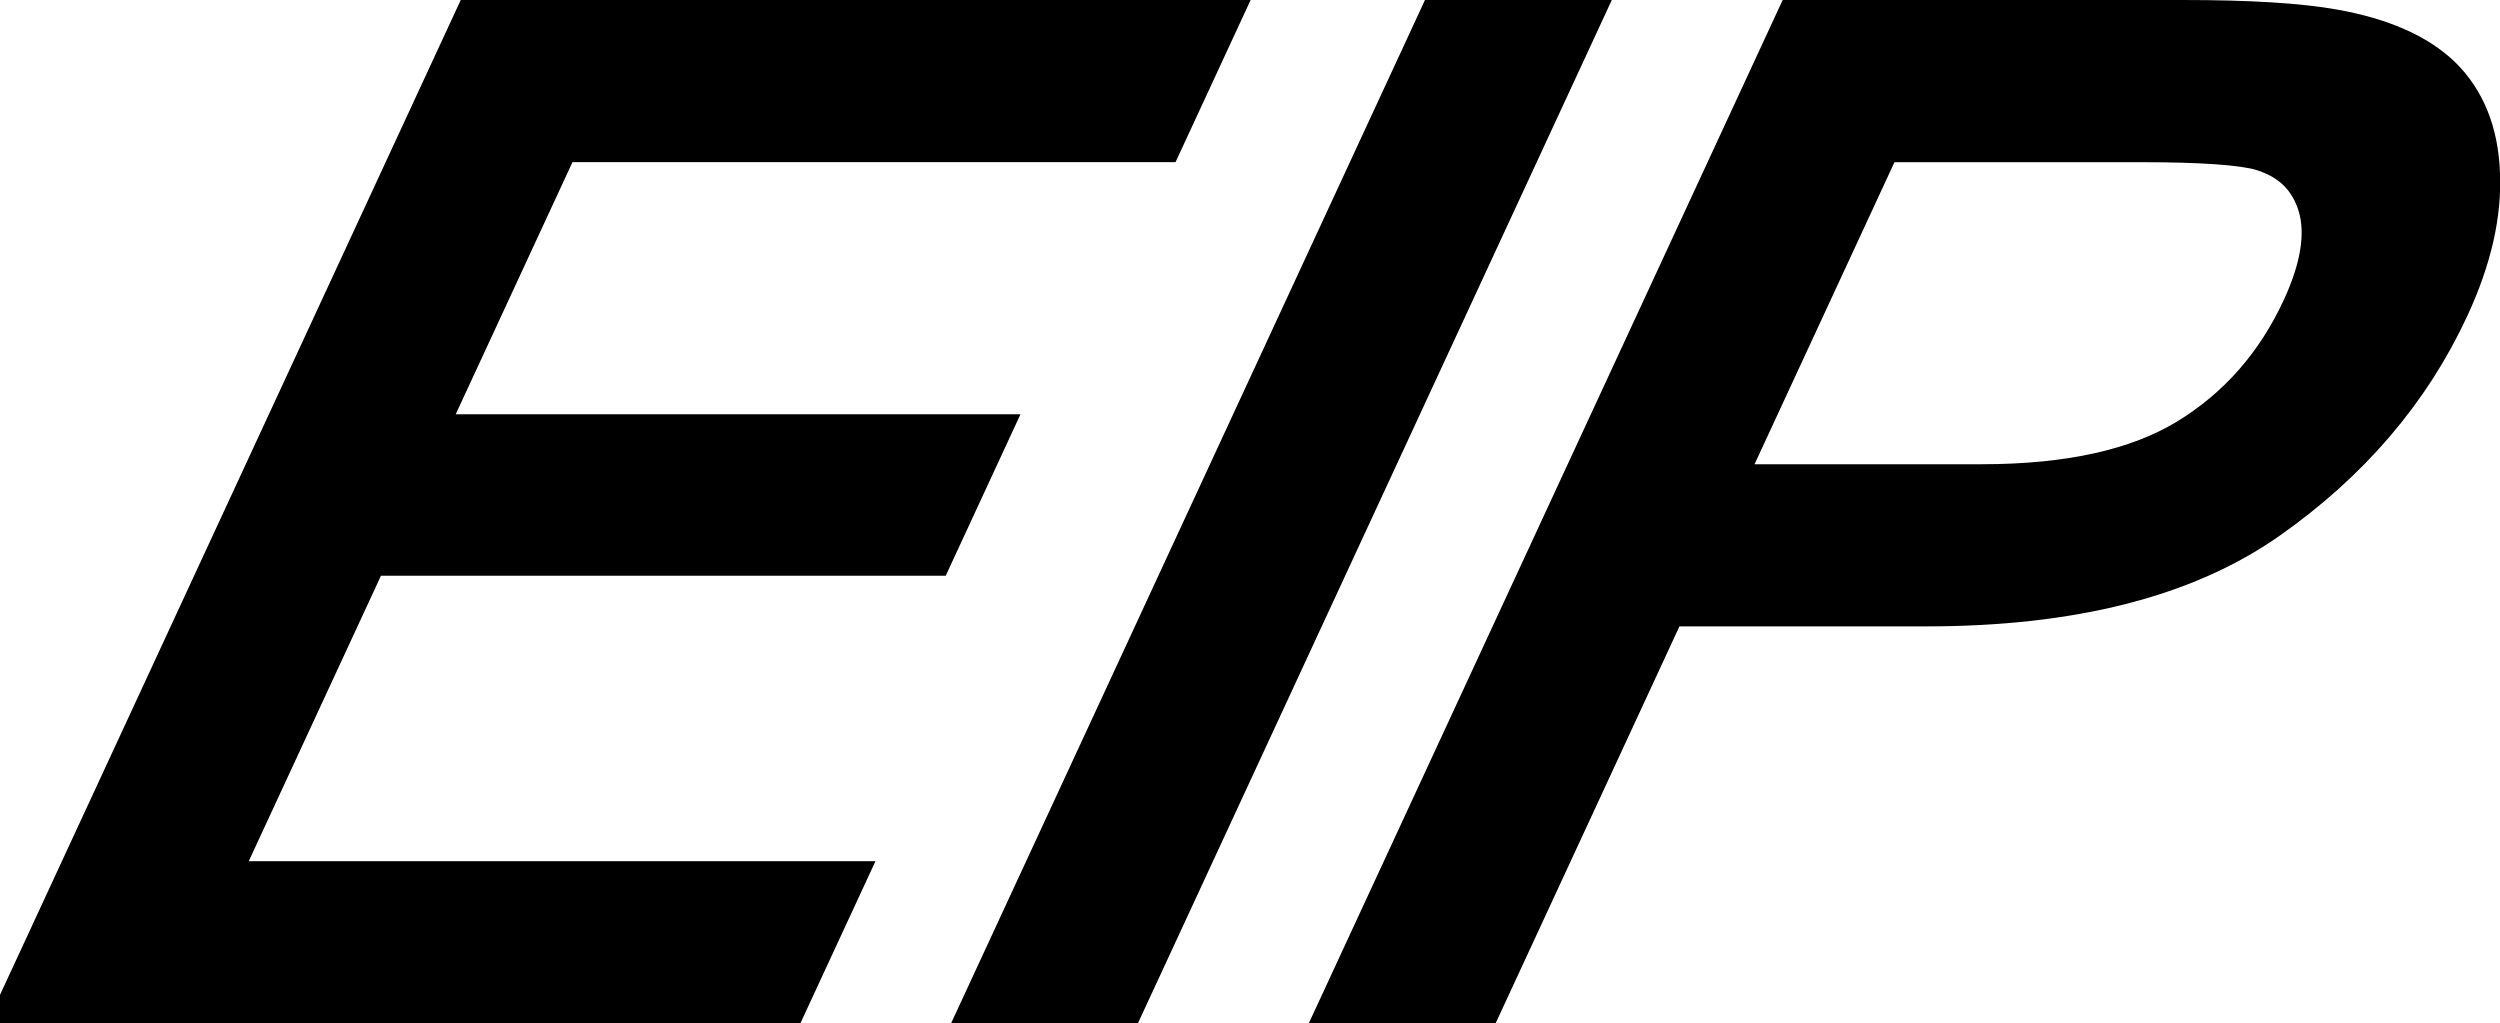 <svg xmlns="http://www.w3.org/2000/svg" viewBox="0.28 0 53.27 21.8"><g stroke="#000" transform="translate(-19.255 -73.791)"><path d="m20.037 95.096 9.635-20.805h15.729l-1.137 2.455h-12.85l-2.951 6.372h12.034l-1.13 2.441h-12.034l-3.28 7.082h13.354l-1.137 2.455z"/><path d="m40.583 95.096 9.635-20.805h2.879l-9.635 20.805z"/><path d="m48.205 95.096 9.635-20.805h8.206q2.122 0 3.217.199 1.492.27 2.232.979.756.738.809 2.001.063 1.306-.647 2.838-1.236 2.668-3.849 4.499-2.614 1.831-7.228 1.831h-5.579l-3.917 8.458zm7.933-10.913h5.624q2.804 0 4.415-.979 1.632-.993 2.474-2.81.611-1.32.349-2.228-.278-.937-1.253-1.235-.627-.184-2.6-.184h-5.564z"/></g></svg>